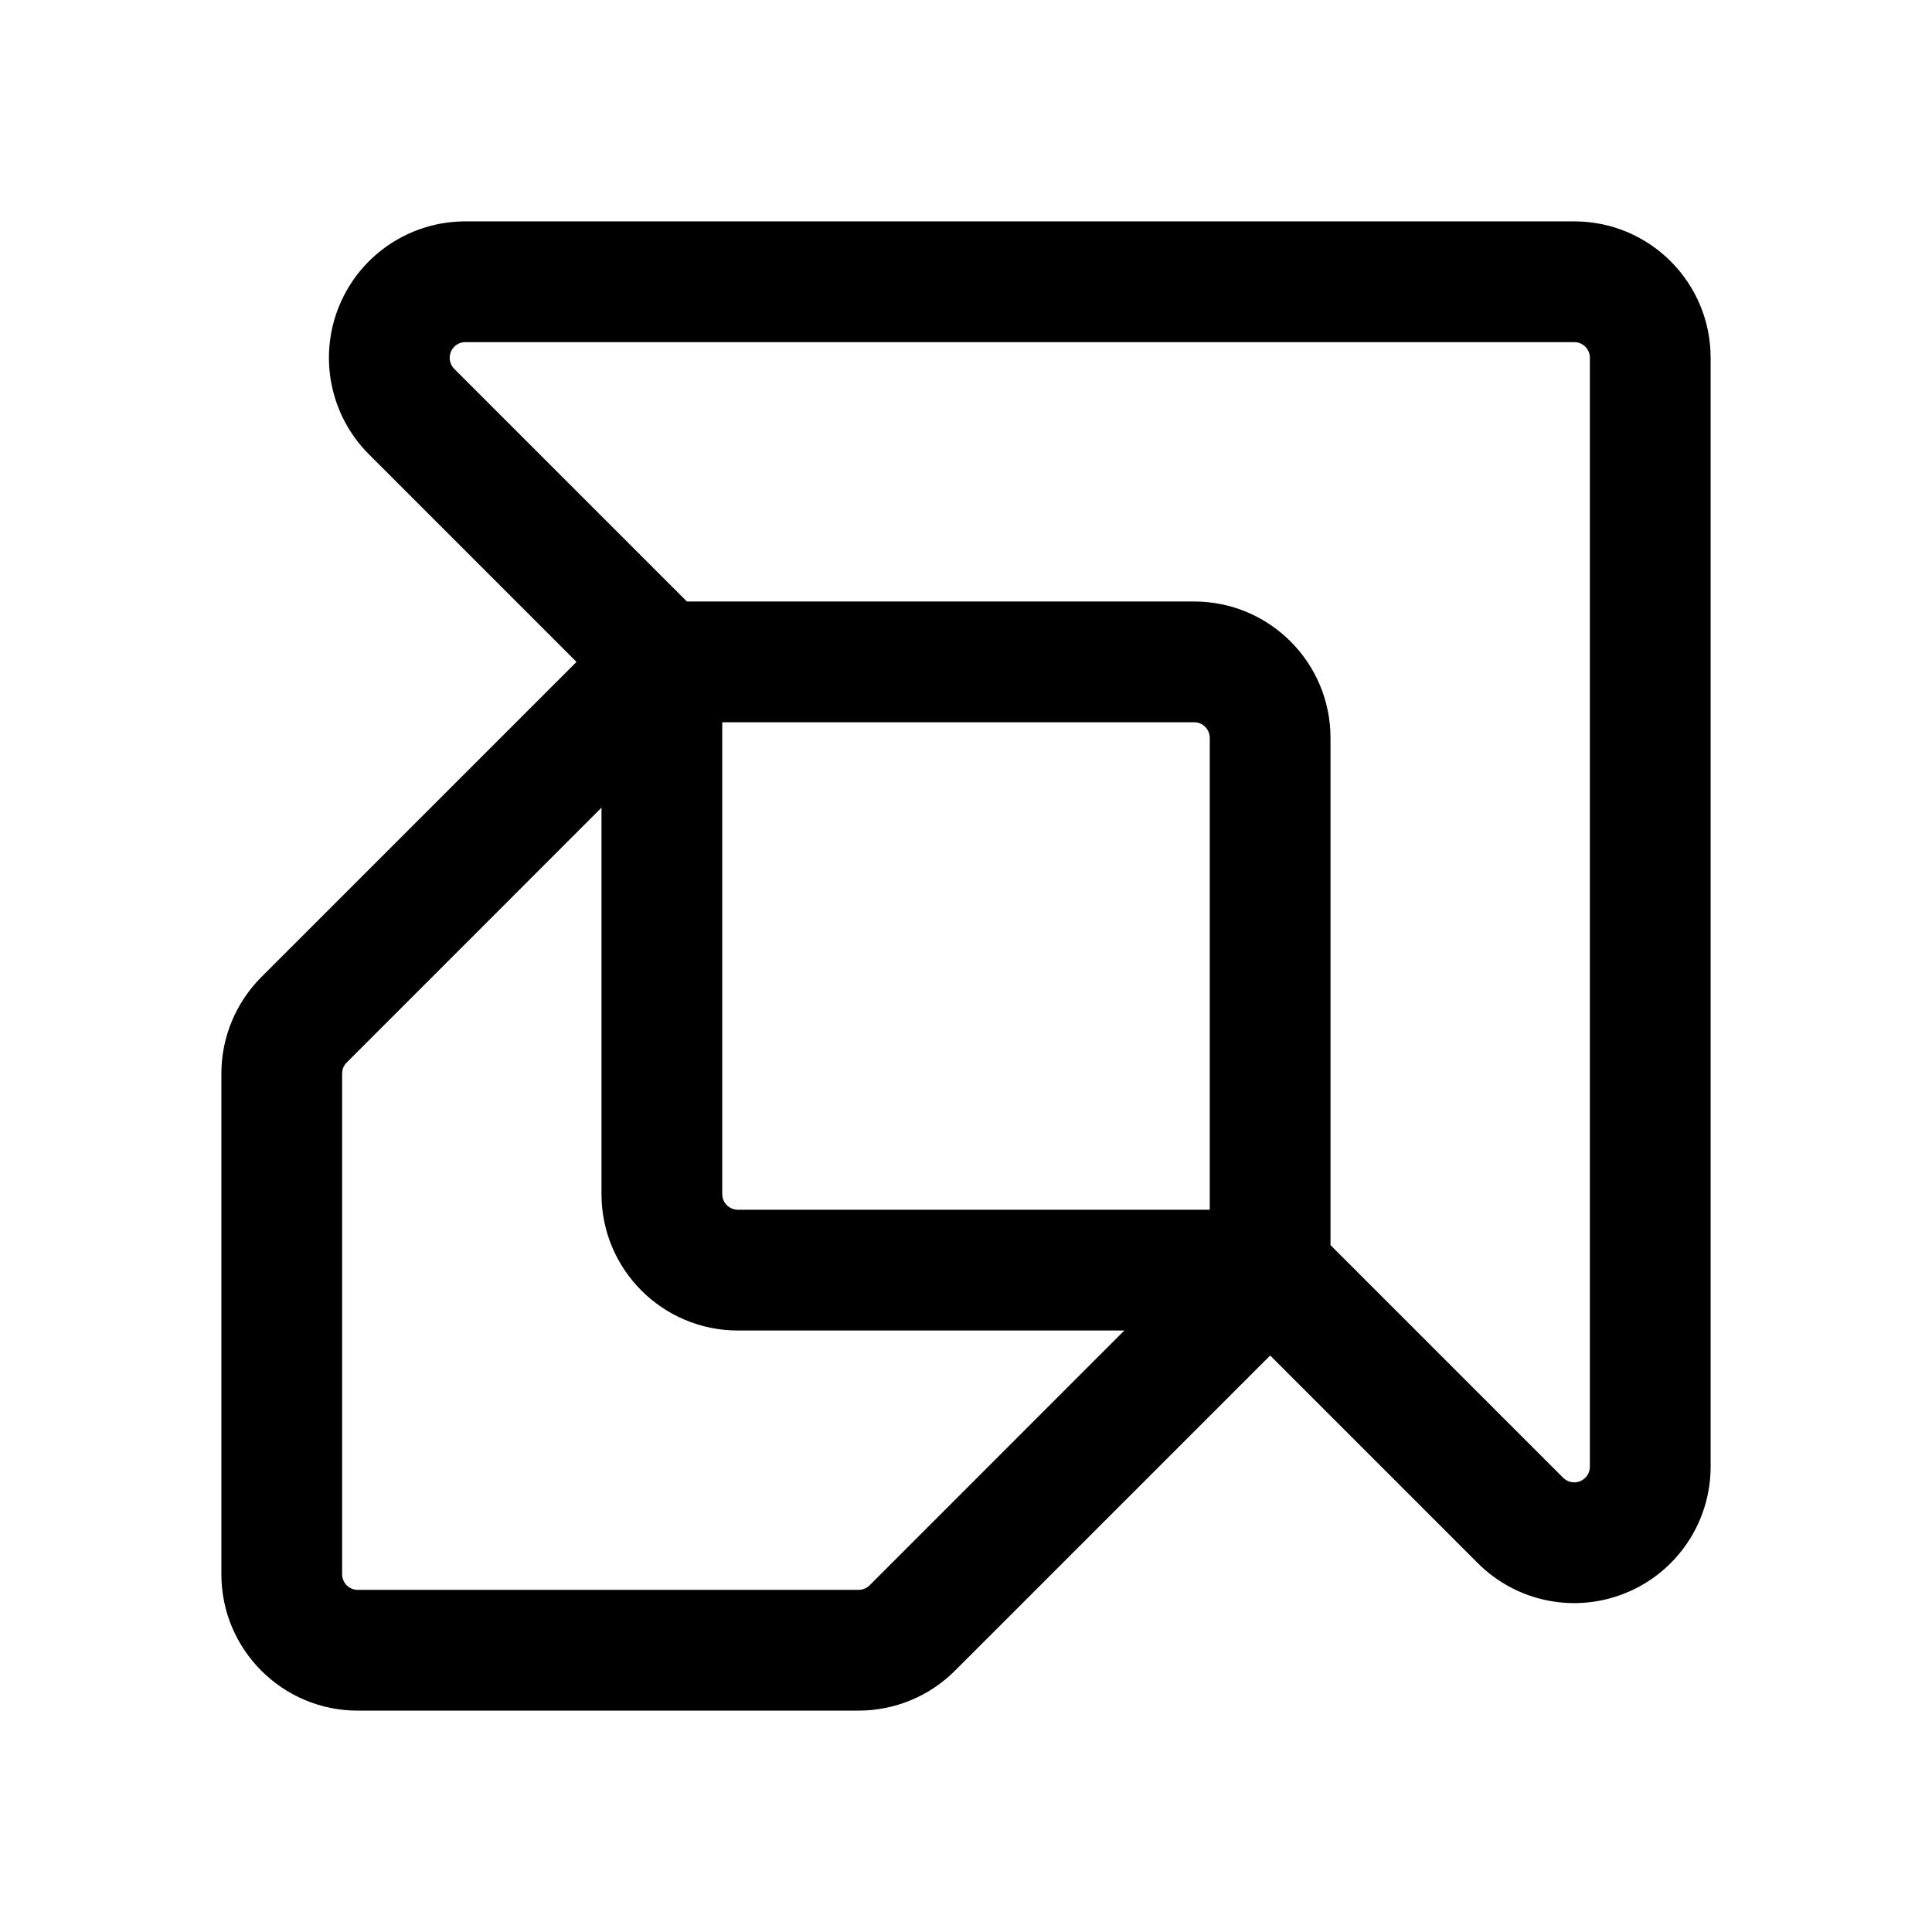 <svg width="24" height="24" viewBox="0 0 24 24" fill="none" xmlns="http://www.w3.org/2000/svg">
<path fill-rule="evenodd" clip-rule="evenodd" d="M5.78 4.25C5.702 4.25 5.631 4.297 5.601 4.37C5.571 4.443 5.587 4.526 5.643 4.582L8.533 7.472H14.834C15.77 7.472 16.528 8.231 16.528 9.167V15.467L19.418 18.357C19.474 18.413 19.558 18.43 19.63 18.4C19.703 18.369 19.75 18.299 19.75 18.22V4.444C19.75 4.337 19.663 4.25 19.556 4.25H5.78V3.5V4.25ZM4.215 3.796C4.477 3.163 5.095 2.75 5.78 2.75H19.556C20.492 2.75 21.25 3.509 21.25 4.444V18.22C21.25 18.905 20.837 19.523 20.204 19.785C19.571 20.048 18.842 19.903 18.358 19.418L15.248 16.308C15.107 16.168 15.028 15.977 15.028 15.778V9.167C15.028 9.059 14.941 8.972 14.834 8.972H8.223C8.024 8.972 7.833 8.893 7.692 8.753L4.582 5.643C4.582 5.643 4.582 5.643 4.582 5.643C4.098 5.158 3.953 4.429 4.215 3.796Z" fill="black"/>
<path fill-rule="evenodd" clip-rule="evenodd" d="M8.509 7.53C8.789 7.646 8.972 7.919 8.972 8.223V14.834C8.972 14.941 9.059 15.028 9.167 15.028H15.778C16.081 15.028 16.355 15.211 16.471 15.491C16.587 15.771 16.523 16.094 16.308 16.309L11.863 20.754L11.332 20.224L11.863 20.754C11.545 21.072 11.114 21.25 10.664 21.25H4.444C3.509 21.25 2.75 20.492 2.75 19.556V13.336C2.75 12.887 2.929 12.456 3.246 12.138L3.246 12.138L7.692 7.692C7.906 7.478 8.229 7.414 8.509 7.53ZM7.472 10.033L4.307 13.199C4.27 13.235 4.25 13.284 4.25 13.336V19.556C4.25 19.663 4.337 19.75 4.444 19.75H10.664C10.716 19.75 10.765 19.73 10.802 19.694L13.967 16.528H9.167C8.231 16.528 7.472 15.77 7.472 14.834V10.033Z" fill="black"/>
</svg>